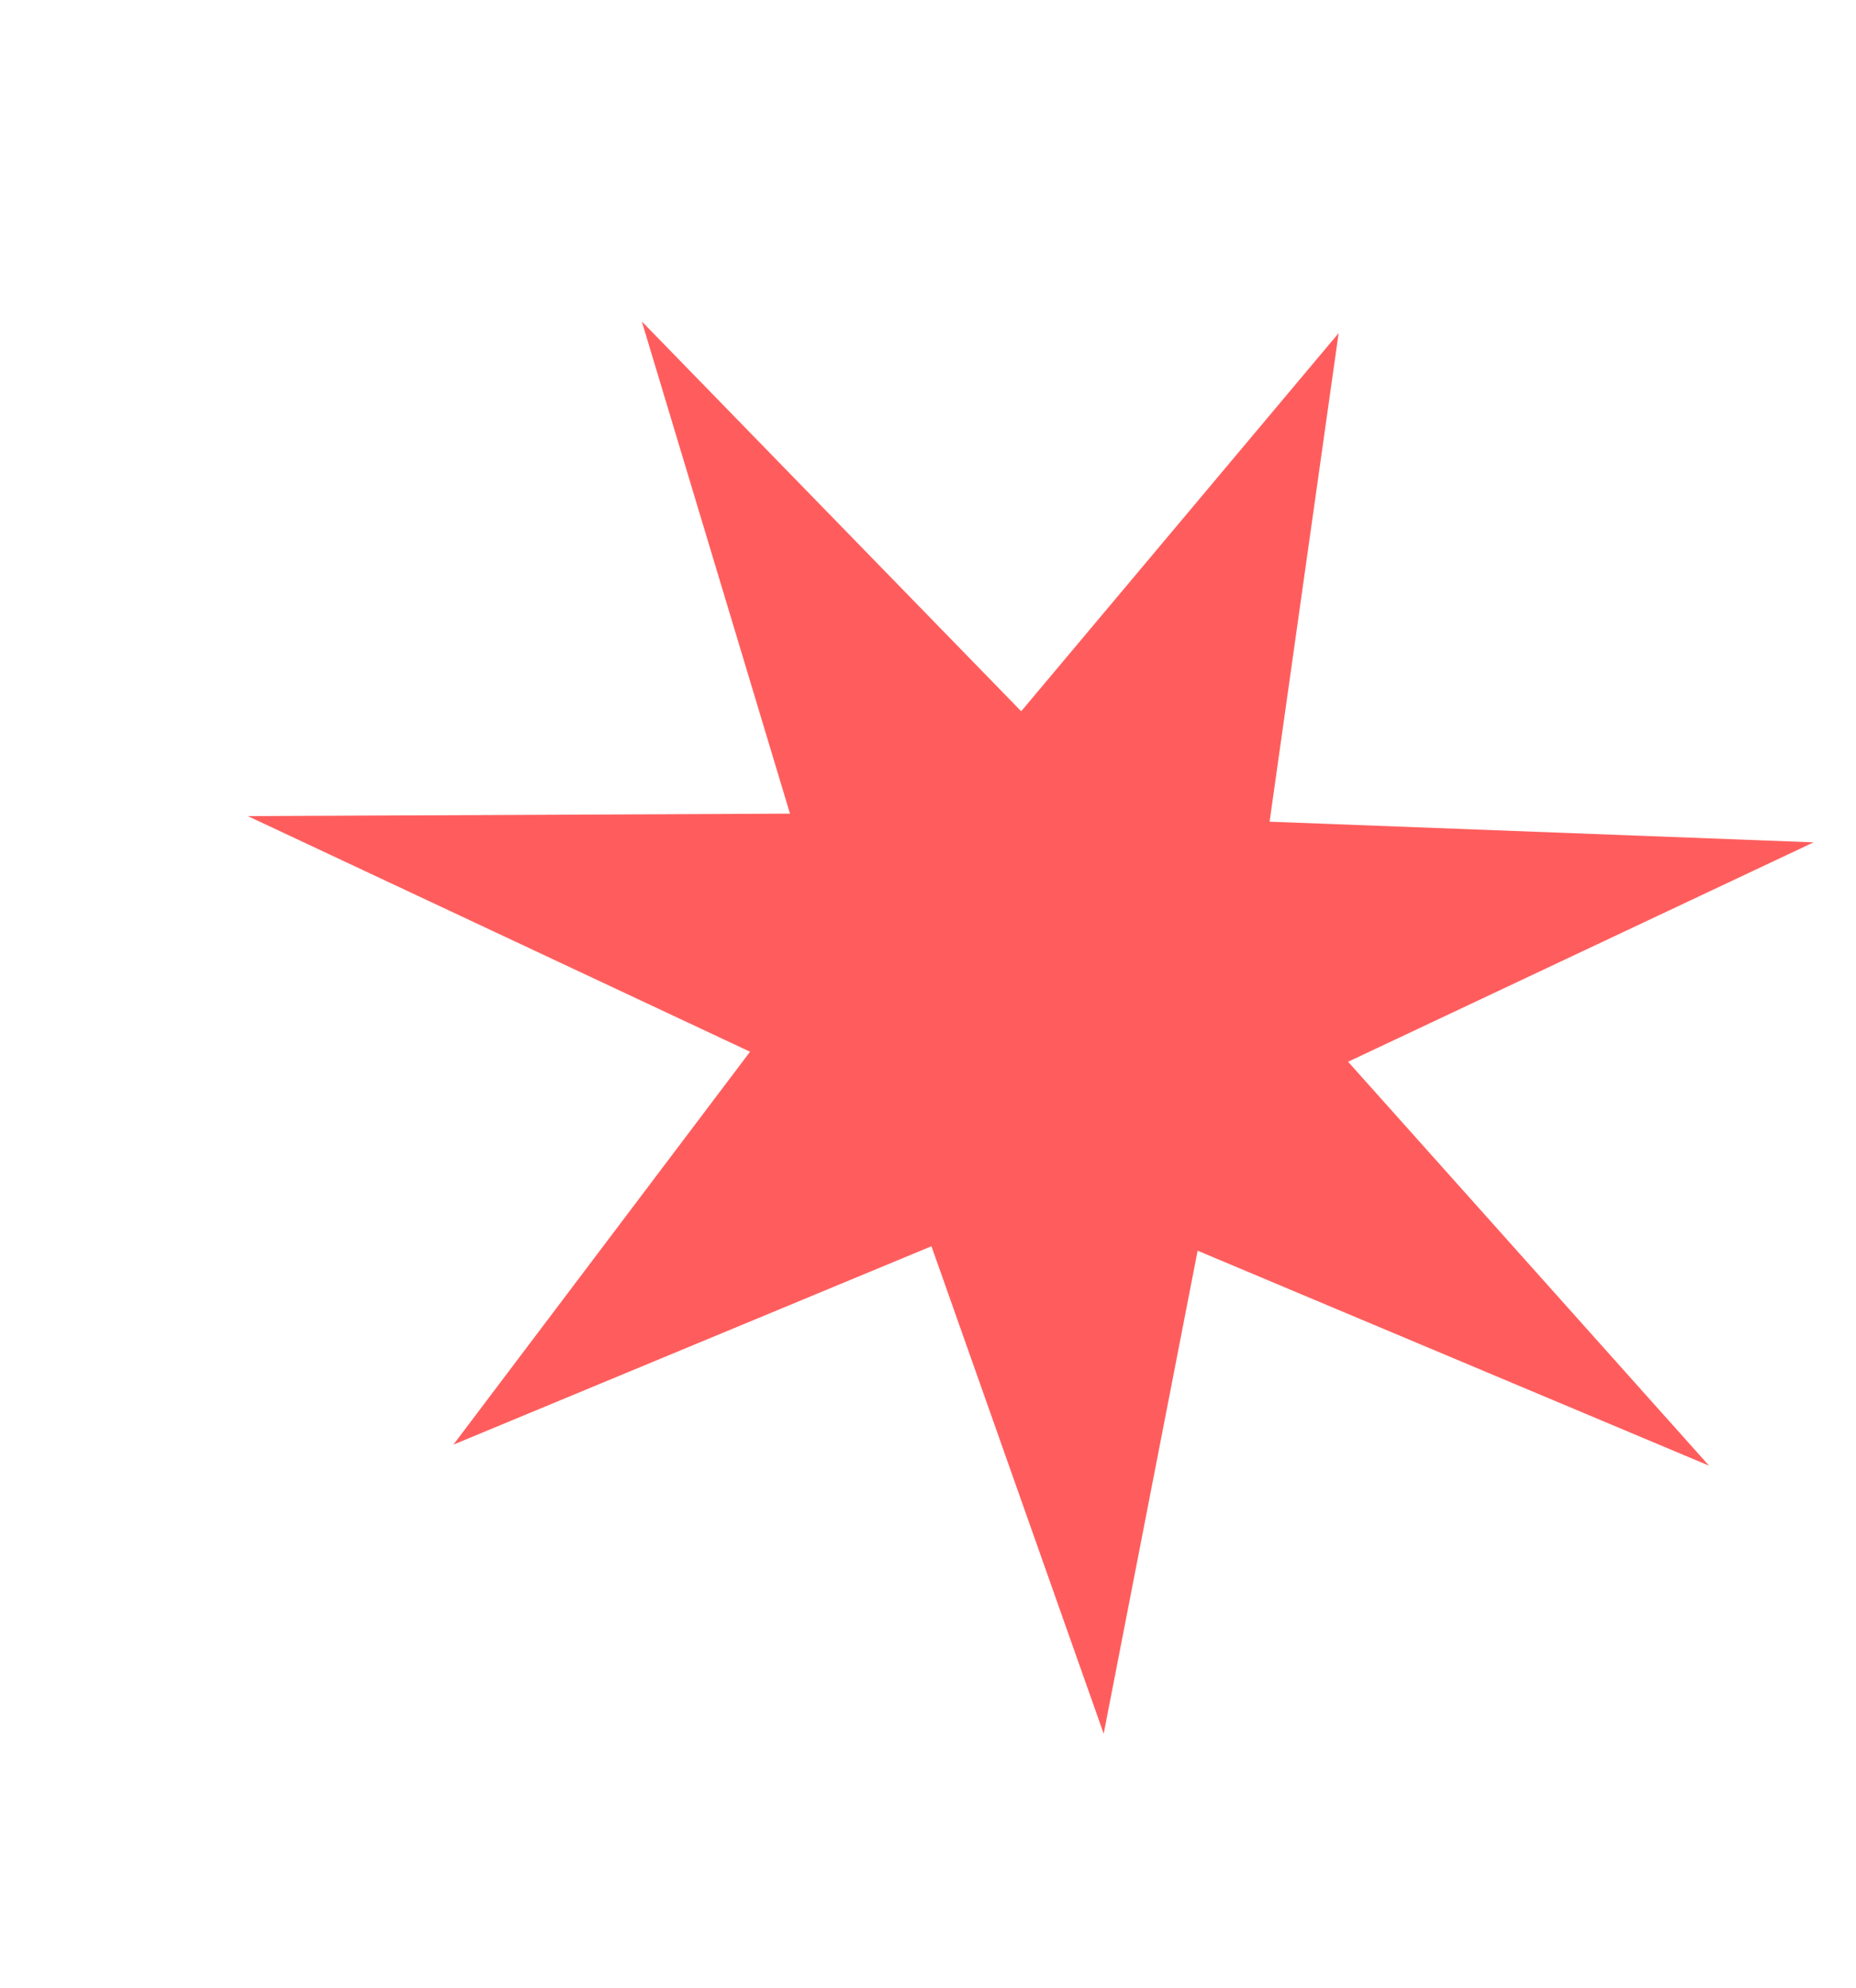 <svg width="736" height="788" viewBox="0 0 736 788" fill="none" xmlns="http://www.w3.org/2000/svg">
<path d="M530.836 132.063L503.456 325.744L719.178 333.936L534.591 420.915L677.715 581.038L474.918 495.819L437.669 687.297L369.372 494.051L179.8 572.697L297.432 416.942L98.288 323.535L313.27 322.558L254.514 127.434L404.959 281.971L530.836 132.063Z" fill="#FF5D5D"/>
</svg>
